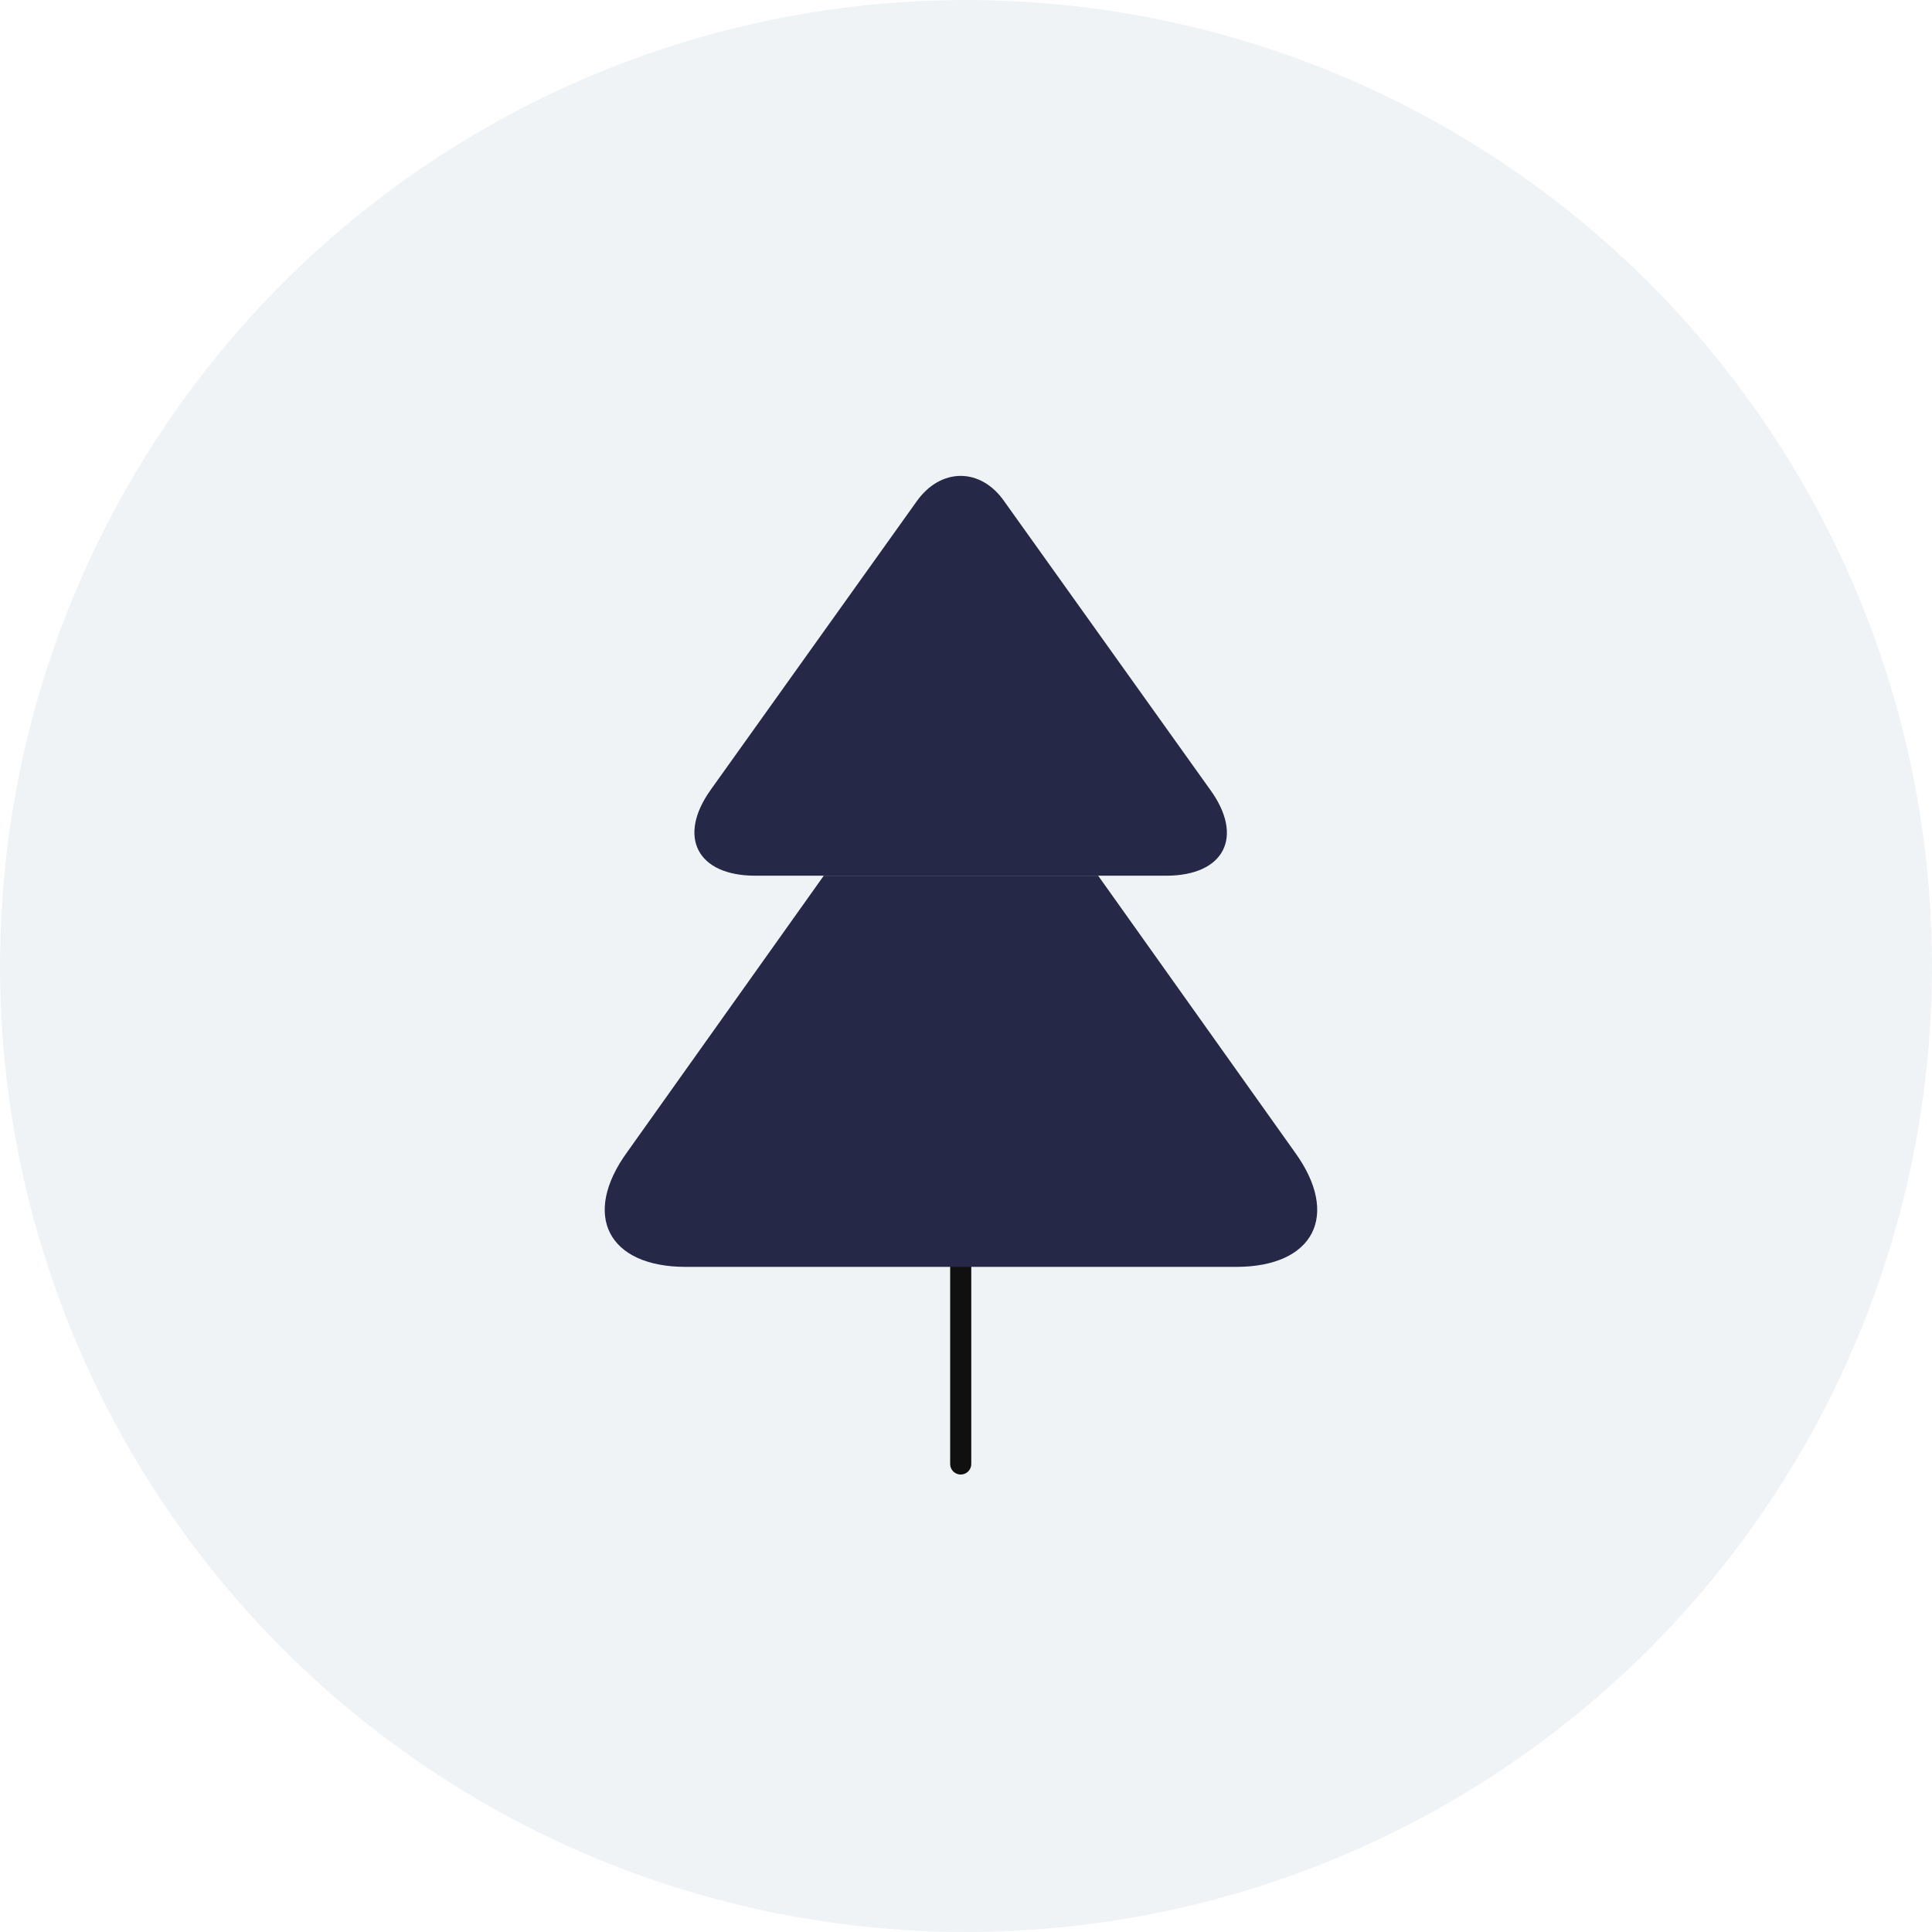 <svg width="183" height="183" viewBox="0 0 183 183" fill="none" xmlns="http://www.w3.org/2000/svg">
<circle opacity="0.1" cx="91.5" cy="91.5" r="91.5" fill="#6882A0"/>
<path d="M91 138.667V120" stroke="#101010" stroke-width="2" stroke-linecap="round" stroke-linejoin="round"/>
<path d="M110.46 82.947H71.54C66.033 82.947 64.12 79.26 67.34 74.78L86.8 47.527C89.087 44.26 92.913 44.26 95.153 47.527L114.613 74.78C117.88 79.26 115.967 82.947 110.46 82.947Z" fill="#252947"/>
<path d="M117.087 120H64.96C57.587 120 55.067 115.1 59.407 109.127L78.027 82.947H104.02L122.64 109.127C126.98 115.1 124.46 120 117.087 120Z" fill="#252947"/>
</svg>
